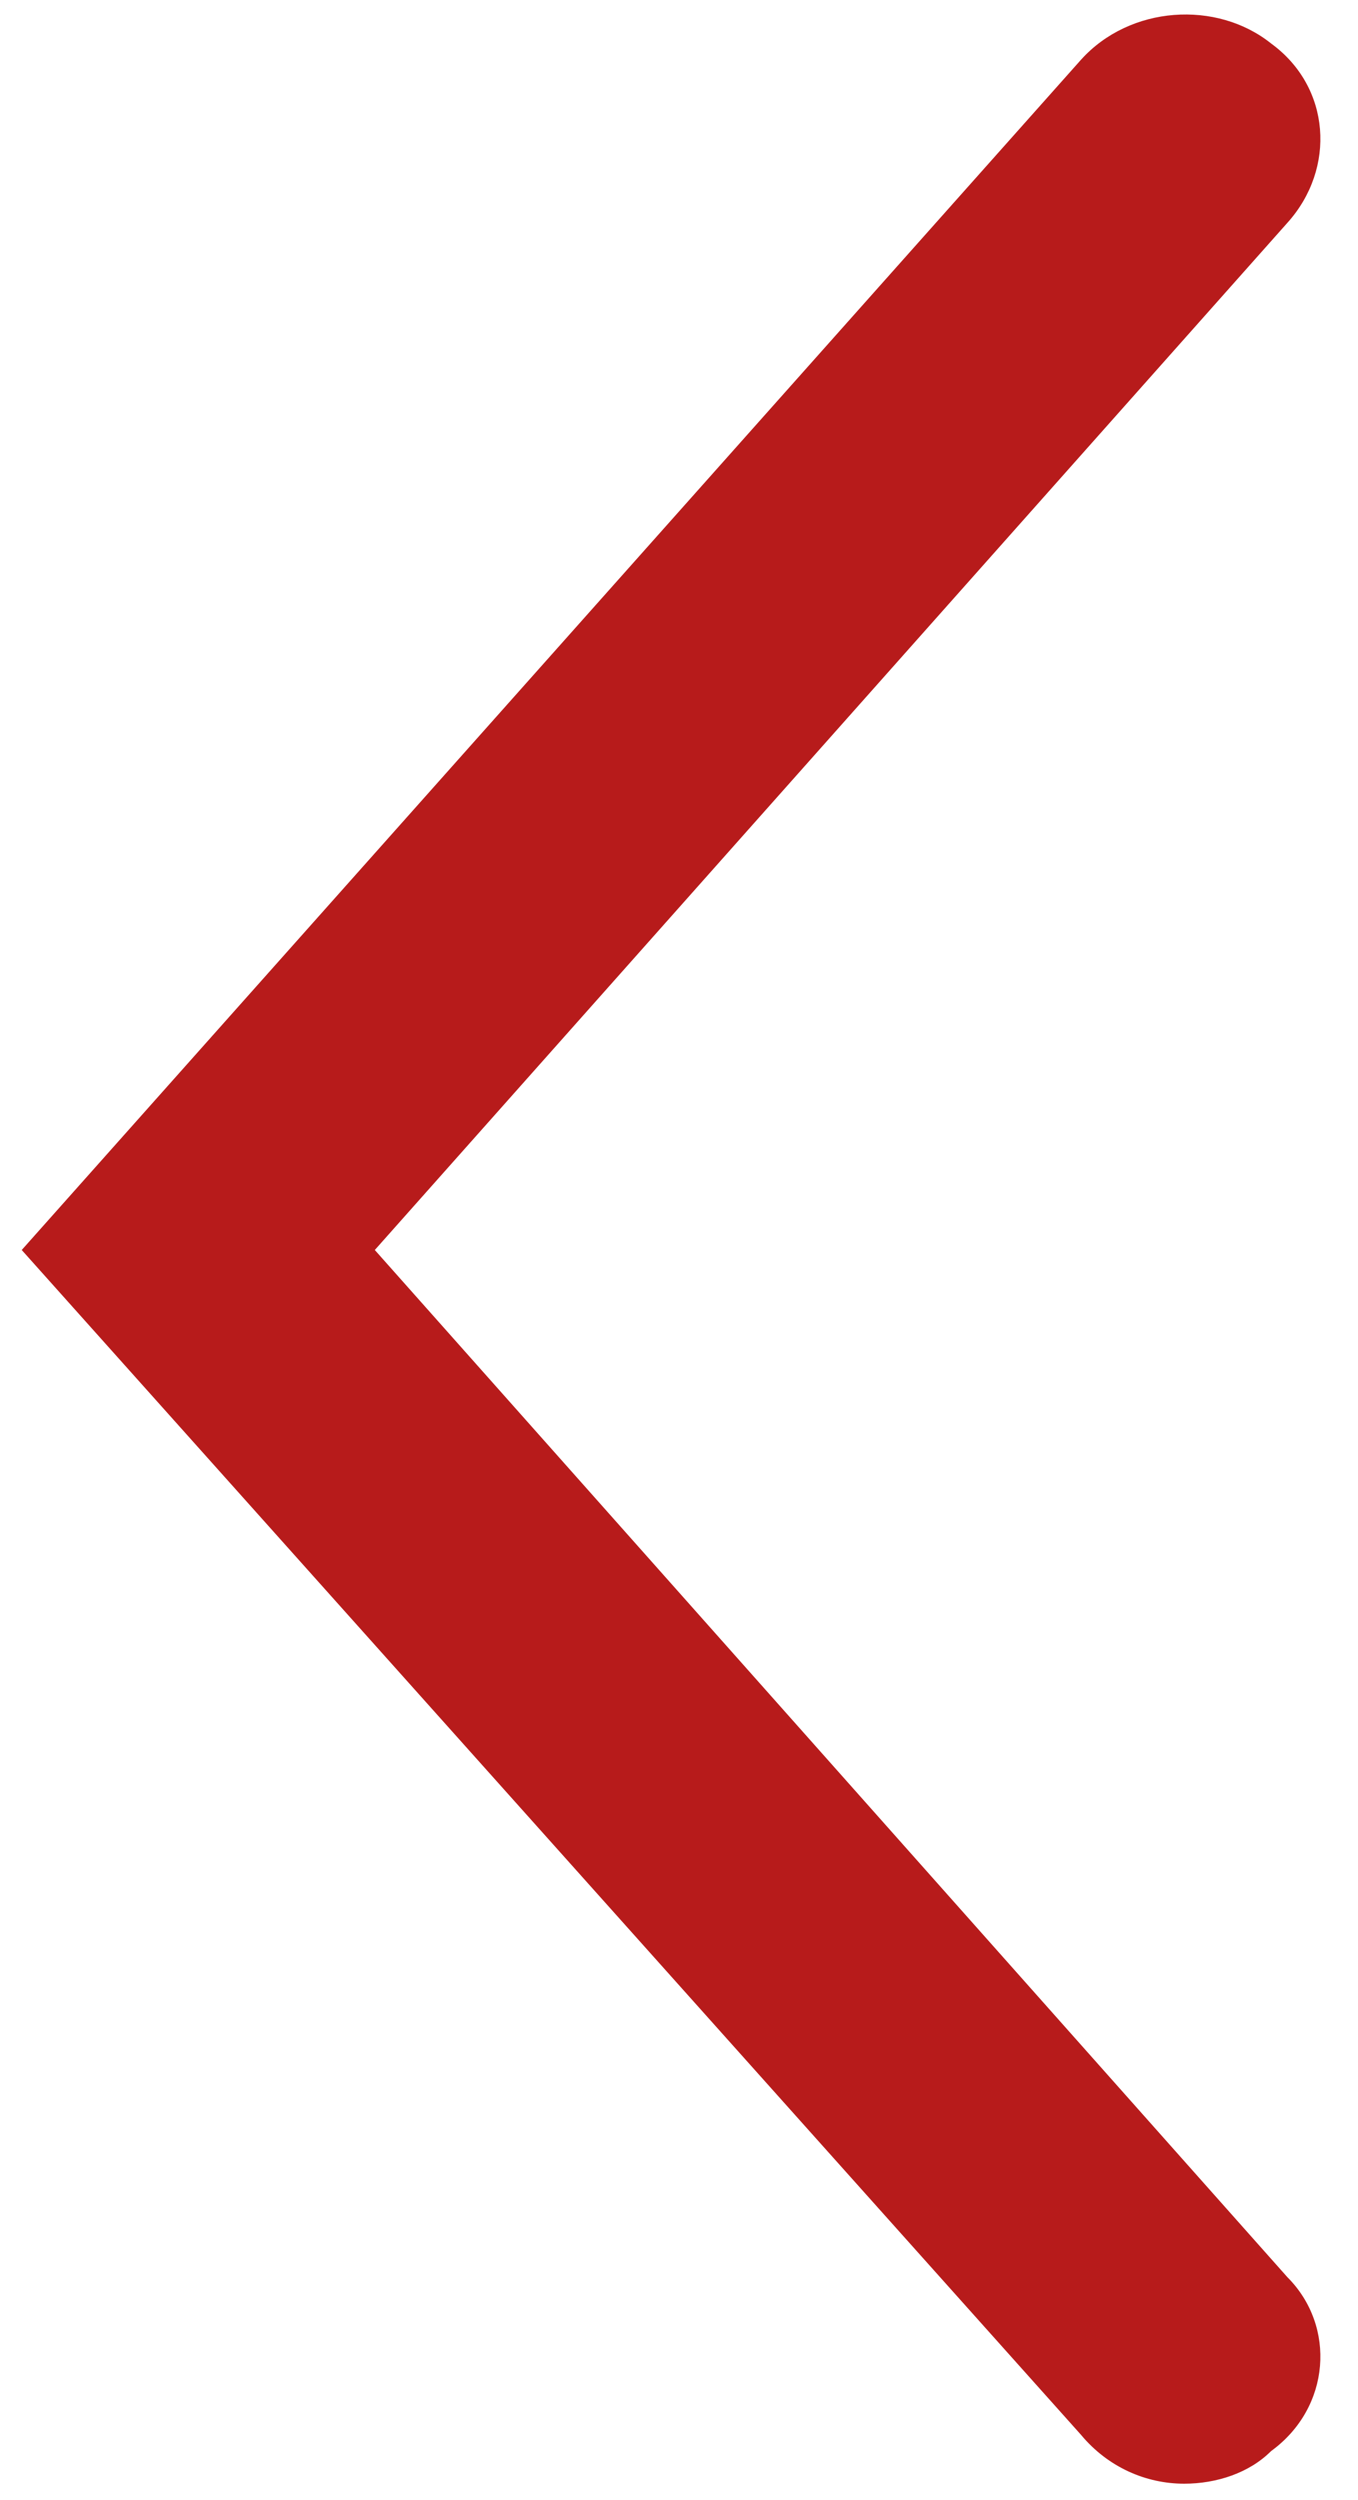 <svg version="1.2" xmlns="http://www.w3.org/2000/svg" viewBox="0 0 25 46" width="25" height="46"><style>.a{fill:#b71b1b}</style><path class="a" d="m19.9 44.8l-19.5-21.8 19.5-21.9c0.9-1 2.5-1.1 3.5-0.3 1.1 0.8 1.2 2.3 0.3 3.3l-16.8 18.9 16.8 18.9c0.9 0.9 0.8 2.4-0.3 3.2-0.4 0.4-1 0.6-1.6 0.6-0.7 0-1.4-0.3-1.9-0.9z"/></svg>